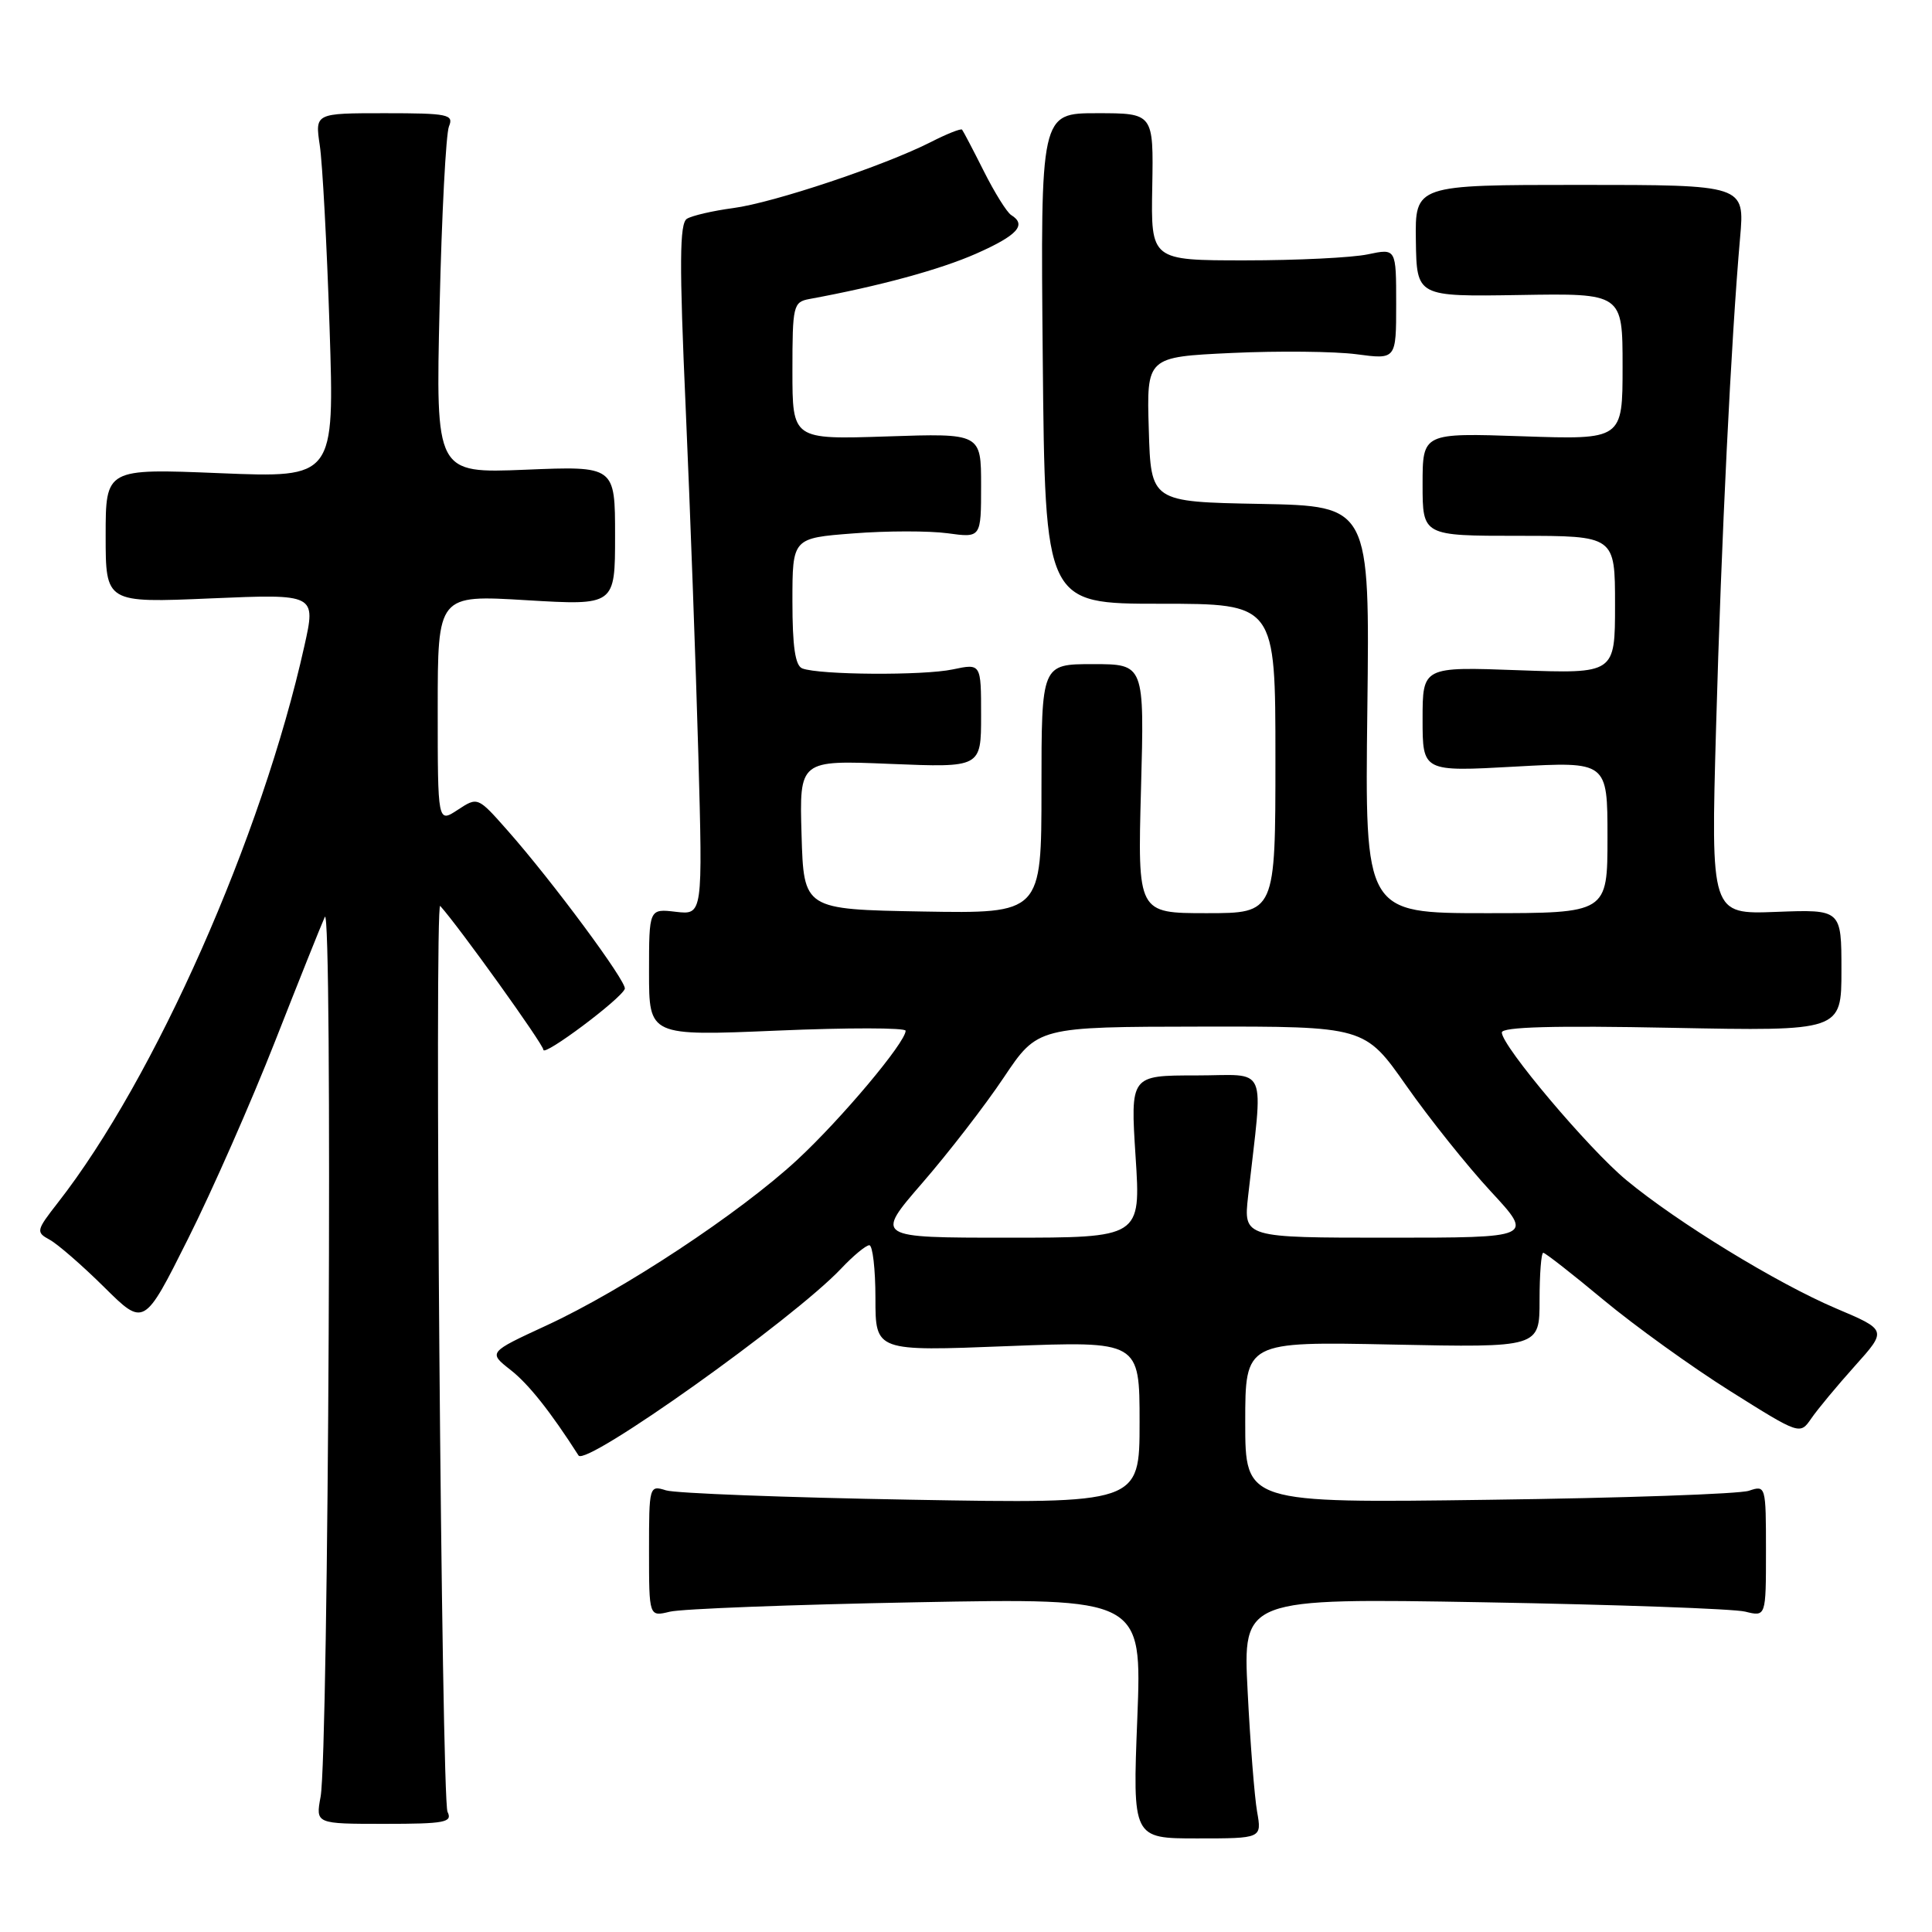 <?xml version="1.0" encoding="UTF-8" standalone="no"?>
<!DOCTYPE svg PUBLIC "-//W3C//DTD SVG 1.1//EN" "http://www.w3.org/Graphics/SVG/1.1/DTD/svg11.dtd" >
<svg xmlns="http://www.w3.org/2000/svg" xmlns:xlink="http://www.w3.org/1999/xlink" version="1.1" viewBox="0 0 256 256">
 <g >
 <path fill="currentColor"
d=" M 166.57 240.05 C 166.23 238.10 165.66 230.93 165.32 224.13 C 164.68 211.76 164.68 211.76 196.59 212.31 C 214.14 212.62 229.74 213.17 231.25 213.55 C 234.00 214.23 234.00 214.23 234.00 205.50 C 234.00 196.88 233.97 196.78 231.75 197.53 C 230.51 197.96 214.99 198.50 197.25 198.73 C 165.00 199.17 165.00 199.17 165.00 188.47 C 165.00 177.76 165.00 177.76 184.50 178.16 C 204.00 178.56 204.00 178.56 204.00 172.28 C 204.00 168.83 204.22 166.00 204.49 166.00 C 204.75 166.00 208.35 168.81 212.48 172.25 C 216.62 175.69 224.16 181.12 229.25 184.32 C 238.50 190.13 238.50 190.13 240.00 187.96 C 240.82 186.76 243.42 183.63 245.77 181.01 C 250.05 176.24 250.05 176.24 243.28 173.37 C 235.47 170.05 222.27 161.98 215.50 156.37 C 210.51 152.24 199.00 138.60 199.00 136.81 C 199.00 136.07 205.91 135.88 221.50 136.19 C 244.00 136.63 244.00 136.63 244.00 128.56 C 244.00 120.50 244.00 120.50 235.35 120.83 C 226.69 121.16 226.69 121.16 227.39 96.33 C 228.08 71.55 229.40 44.75 230.57 31.50 C 231.19 24.50 231.19 24.50 209.34 24.50 C 187.50 24.50 187.50 24.50 187.61 31.91 C 187.72 39.31 187.72 39.31 201.36 39.09 C 215.00 38.86 215.00 38.86 215.00 48.56 C 215.00 58.26 215.00 58.26 201.75 57.81 C 188.50 57.36 188.50 57.36 188.50 64.18 C 188.50 71.00 188.50 71.00 201.25 71.00 C 214.00 71.00 214.00 71.00 214.00 80.13 C 214.00 89.27 214.00 89.27 201.25 88.81 C 188.50 88.34 188.50 88.34 188.50 95.30 C 188.50 102.26 188.50 102.26 200.75 101.58 C 213.00 100.90 213.00 100.90 213.00 110.95 C 213.00 121.00 213.00 121.00 196.93 121.00 C 180.85 121.00 180.85 121.00 181.18 94.02 C 181.50 67.05 181.50 67.05 167.00 66.77 C 152.50 66.50 152.50 66.50 152.22 56.90 C 151.93 47.30 151.93 47.30 163.22 46.77 C 169.42 46.48 176.86 46.56 179.75 46.94 C 185.00 47.64 185.00 47.64 185.00 40.28 C 185.00 32.91 185.00 32.91 181.25 33.70 C 179.19 34.14 171.88 34.50 165.00 34.50 C 152.50 34.50 152.50 34.50 152.68 24.75 C 152.85 15.00 152.85 15.00 145.36 15.00 C 137.87 15.00 137.87 15.00 138.17 47.50 C 138.48 80.00 138.48 80.00 153.74 80.00 C 169.00 80.00 169.00 80.00 169.00 100.50 C 169.00 121.00 169.00 121.00 159.87 121.00 C 150.74 121.00 150.74 121.00 151.19 104.50 C 151.64 88.00 151.64 88.00 144.82 88.00 C 138.00 88.00 138.00 88.00 138.00 104.53 C 138.00 121.05 138.00 121.05 122.25 120.78 C 106.50 120.50 106.50 120.50 106.21 110.61 C 105.92 100.72 105.92 100.72 117.96 101.22 C 130.00 101.71 130.00 101.71 130.00 94.81 C 130.00 87.91 130.00 87.91 126.25 88.70 C 122.34 89.53 108.59 89.44 106.31 88.57 C 105.37 88.21 105.00 85.68 105.00 79.68 C 105.00 71.30 105.00 71.30 113.06 70.68 C 117.49 70.33 123.11 70.33 125.56 70.66 C 130.00 71.27 130.00 71.27 130.00 64.34 C 130.00 57.41 130.00 57.41 117.50 57.83 C 105.00 58.24 105.00 58.24 105.00 49.14 C 105.00 40.49 105.11 40.02 107.25 39.62 C 116.50 37.92 124.58 35.72 129.37 33.60 C 134.83 31.18 136.09 29.79 133.98 28.49 C 133.42 28.14 131.79 25.53 130.36 22.68 C 128.93 19.83 127.63 17.36 127.48 17.18 C 127.32 17.00 125.46 17.74 123.35 18.82 C 117.19 21.95 102.49 26.87 97.16 27.57 C 94.46 27.93 91.70 28.57 91.02 28.99 C 90.04 29.59 90.00 34.88 90.86 54.13 C 91.45 67.53 92.20 88.11 92.53 99.87 C 93.12 121.23 93.12 121.23 89.56 120.82 C 86.00 120.40 86.00 120.40 86.00 128.84 C 86.00 137.28 86.00 137.28 103.00 136.56 C 112.35 136.16 120.00 136.17 120.00 136.58 C 120.00 138.12 111.48 148.27 105.62 153.70 C 98.01 160.74 82.58 170.94 72.39 175.64 C 64.69 179.20 64.69 179.20 67.66 181.53 C 70.04 183.39 72.95 187.06 76.66 192.86 C 77.62 194.37 105.09 174.82 111.44 168.11 C 113.05 166.40 114.74 165.00 115.19 165.00 C 115.63 165.00 116.00 168.16 116.00 172.03 C 116.00 179.06 116.00 179.06 133.50 178.37 C 151.00 177.69 151.00 177.69 151.00 188.47 C 151.00 199.25 151.00 199.25 120.75 198.72 C 104.11 198.43 89.49 197.87 88.25 197.48 C 86.03 196.78 86.00 196.90 86.00 205.50 C 86.00 214.23 86.00 214.23 88.75 213.56 C 90.26 213.18 104.96 212.62 121.41 212.31 C 151.32 211.75 151.32 211.75 150.70 227.67 C 150.07 243.60 150.07 243.60 158.63 243.60 C 167.20 243.60 167.20 243.60 166.57 240.05 Z  M 59.30 240.08 C 58.50 238.49 57.54 119.17 58.33 120.04 C 60.76 122.72 72.00 138.38 72.00 139.10 C 72.00 140.07 82.27 132.39 82.79 131.03 C 83.12 130.17 73.16 116.72 67.25 110.04 C 63.30 105.57 63.30 105.57 60.65 107.31 C 58.00 109.05 58.00 109.05 58.00 93.94 C 58.00 78.82 58.00 78.82 69.75 79.53 C 81.50 80.23 81.50 80.23 81.50 70.99 C 81.50 61.75 81.50 61.75 69.62 62.24 C 57.73 62.72 57.73 62.72 58.25 40.61 C 58.53 28.45 59.09 17.71 59.49 16.75 C 60.15 15.16 59.38 15.00 50.98 15.00 C 41.74 15.00 41.74 15.00 42.37 19.25 C 42.73 21.59 43.31 32.46 43.67 43.41 C 44.32 63.32 44.32 63.32 29.16 62.70 C 14.00 62.08 14.00 62.08 14.00 70.98 C 14.00 79.89 14.00 79.89 27.94 79.29 C 41.87 78.70 41.87 78.70 40.33 85.60 C 34.71 110.87 20.51 142.93 7.67 159.36 C 4.79 163.05 4.74 163.27 6.58 164.27 C 7.63 164.84 10.88 167.66 13.80 170.55 C 19.09 175.79 19.09 175.79 24.92 164.14 C 28.13 157.74 33.31 145.97 36.44 138.00 C 39.57 130.03 42.54 122.60 43.04 121.50 C 44.09 119.21 43.54 232.36 42.48 238.08 C 41.82 241.67 41.82 241.67 50.95 241.67 C 58.95 241.67 59.99 241.47 59.30 240.08 Z  M 122.21 156.75 C 125.67 152.76 130.53 146.48 133.00 142.78 C 137.50 136.06 137.50 136.06 159.17 136.03 C 180.83 136.00 180.83 136.00 186.35 143.87 C 189.38 148.19 194.41 154.49 197.54 157.87 C 203.22 164.00 203.22 164.00 183.99 164.00 C 164.77 164.00 164.77 164.00 165.38 158.50 C 167.39 140.61 168.20 142.50 158.47 142.50 C 149.78 142.50 149.78 142.50 150.47 153.25 C 151.17 164.00 151.17 164.00 133.55 164.00 C 115.93 164.00 115.93 164.00 122.21 156.75 Z "/>
</g>
</svg>